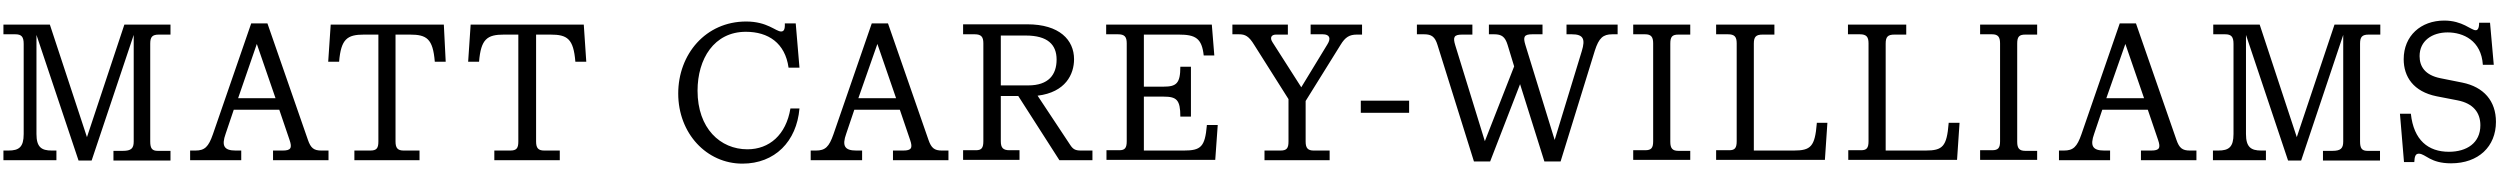 <?xml version="1.0" encoding="utf-8"?>
<!-- Generator: Adobe Illustrator 28.0.0, SVG Export Plug-In . SVG Version: 6.00 Build 0)  -->
<svg version="1.1" id="Layer_1" xmlns="http://www.w3.org/2000/svg" xmlns:xlink="http://www.w3.org/1999/xlink" x="0px" y="0px"
	 viewBox="0 0 802.1 59.4" style="enable-background:new 0 0 802.1 59.4;" xml:space="preserve">
<path d="M786.4,52.4c8.8,0,14.4-5.4,14.4-13.3c0-6.7-3.9-11.2-10.8-12.6l-7-1.4c-5-1-6.7-3.8-6.7-7.1c0-4.9,4-7.6,9-7.6
	s10.8,2.6,11.3,10.4h3.5l-1.2-13.5h-3.5c0,1.9-0.5,2.4-1.1,2.4c-1.5,0-4.2-3.1-10.1-3.1c-7.5,0-13,4.9-13,12.4
	c0,5.6,3.1,10.4,10.6,11.9l6.7,1.3c5.1,1,7.3,4,7.3,8c0,5.7-4.4,8.5-10.1,8.5c-6.6,0-11.3-3.7-12.2-12.2H770l1.3,15.5h3.3
	c0.1-1.9,0.4-2.7,1.5-2.7C778.3,49.4,779.7,52.4,786.4,52.4 M763.7,11V7.9H749L736.9,44L725,7.9h-14.9V11h3.8c2,0,2.7,0.8,2.7,3.1
	V43c0,4.2-1.5,5.3-4.9,5.3H710v3.1h17v-3.1h-1.5c-3.3,0-4.9-1.1-4.9-5.3V11.2l13.5,40.3h4.2l13.5-40.3v34.2c0,2.2-0.8,3-3.5,3h-3
	v3.1h18.3v-3.1h-4c-1.8,0-2.4-0.8-2.4-3V14c0-2.2,0.7-2.9,2.8-2.9h3.7V11z M681.9,14.1l6,17.4h-12.1L681.9,14.1z M702.6,48.3
	c-2.4,0-3.4-0.8-4.3-3.4l-13-37.4h-5.2l-12.3,35.6c-1.4,4-2.6,5.2-5.6,5.2h-1.6v3.1H677v-3.1h-1.9c-3.7,0-4.6-1.5-3.2-5.4l2.6-7.7
	h14.6l3.3,9.7c0.9,2.6,0.4,3.4-2.2,3.4h-3.3v3.1h17.8v-3.1C704.7,48.3,702.6,48.3,702.6,48.3z M653.6,51.5v-3.1h-3.8
	c-1.9,0-2.6-0.8-2.6-2.9V14c0-2.2,0.6-2.9,2.6-2.9h3.8V7.9h-18.3V11h3.8c1.9,0,2.6,0.8,2.6,2.9v31.4c0,2.2-0.6,2.9-2.6,2.9h-3.8v3.1
	h18.3V51.5z M625.2,39.6c-0.6,7.4-1.9,8.7-7.4,8.7H605V14c0-2.2,0.7-2.9,2.8-2.9h3.8V7.9h-18.7V11h3.8c2.1,0,2.8,0.8,2.8,2.9v31.4
	c0,2.2-0.6,2.9-2.4,2.9H593v3.1h34.9l0.8-11.9h-3.5V39.6z M582.9,39.6c-0.6,7.4-1.9,8.7-7.4,8.7h-12.8V14c0-2.2,0.7-2.9,2.8-2.9h3.8
	V7.9h-18.7V11h3.8c2.1,0,2.8,0.8,2.8,2.9v31.4c0,2.2-0.6,2.9-2.4,2.9h-4.2v3.1h34.9l0.8-11.9h-3.4V39.6z M542.3,51.5v-3.1h-3.8
	c-1.9,0-2.6-0.8-2.6-2.9V14c0-2.2,0.6-2.9,2.6-2.9h3.8V7.9H524V11h3.8c1.9,0,2.6,0.8,2.6,2.9v31.4c0,2.2-0.6,2.9-2.6,2.9H524v3.1
	h18.3V51.5z M502.4,11h1.9c3.7,0,4.4,1.5,3.2,5.4l-8.7,28.5l-9.4-30.5c-0.8-2.6-0.4-3.4,2.2-3.4h3.3V7.9h-17.2V11h1.7
	c2.4,0,3.5,0.8,4.3,3.4l2.1,6.9l-9.4,24l-9.5-30.8c-0.8-2.6-0.4-3.4,2.2-3.4h3.3V7.9h-17.8V11h2.3c2.4,0,3.5,0.8,4.3,3.4l11.7,37.4
	h5.2l9.6-24.8l7.8,24.8h5.2l11-35.6c1.3-4,2.6-5.2,5.6-5.2h1.7V7.9h-16.4V11H502.4z M452,32.3h-15.4v3.9h15.5v-3.9H452z M420.7,11
	h3.7c2.2,0,2.7,1.3,1.5,3.2L417.5,28l-9.2-14.4c-1-1.5-0.4-2.5,1.1-2.5h3.8V7.9h-17.8V11h2.1c2,0,3.2,0.6,4.9,3.4l11,17.4v13.6
	c0,2.2-0.6,2.9-2.6,2.9h-5.1v3.1h20.9v-3.1h-5.1c-1.9,0-2.6-0.8-2.6-2.9v-13l11.2-18c1.5-2.5,2.9-3.3,5.2-3.3h1.7V7.9h-16.5V11
	H420.7z M387.2,40.3c-0.6,6.8-1.9,8-7.4,8H367V31h6.3c4.2,0,5.4,1,5.4,6.4h3.4v-16h-3.4c0,5.4-1.3,6.4-5.4,6.4H367V11.1h11.2
	c5.4,0,7.4,1.2,8,6.7h3.4l-0.8-9.9h-33.9V11h3.8c2.1,0,2.8,0.8,2.8,2.9v31.4c0,2.2-0.6,2.9-2.4,2.9H355v3.1h34.9l0.8-11.2h-3.5V40.3
	z M329.1,11.4c7,0,9.9,2.9,9.9,7.7c0,4.9-2.6,8.3-9.1,8.3h-8.8v-16C321.1,11.4,329.1,11.4,329.1,11.4z M346.8,48.3
	c-1.9,0-2.6-0.5-3.5-1.9l-10.4-15.7c9-1.1,11.7-6.9,11.7-11.7c0-6.2-4.7-11.2-15-11.2H309V11h3.7c2.1,0,2.8,0.8,2.8,2.9v31.4
	c0,2.2-0.6,2.9-2.4,2.9H309v3.1h18.1v-3.1h-3.2c-2.1,0-2.8-0.8-2.8-2.9V30.8h5.6l13.2,20.6h10.6v-3.1
	C350.5,48.3,346.8,48.3,346.8,48.3z M281.5,14.1l6,17.4h-12.1L281.5,14.1z M302.2,48.3c-2.4,0-3.4-0.8-4.3-3.4l-13-37.4h-5.2
	l-12.3,35.6c-1.4,4-2.6,5.2-5.6,5.2h-1.7v3.1h16.5v-3.1h-1.9c-3.7,0-4.6-1.5-3.2-5.4l2.6-7.7h14.6l3.3,9.7c0.9,2.6,0.4,3.4-2.2,3.4
	h-3.3v3.1h17.8v-3.1C304.3,48.3,302.2,48.3,302.2,48.3z M238.2,52.5c10.4,0,17.4-7.1,18.3-17.7h-2.9c-1.4,8.5-6.8,13.1-13.8,13.1
	c-8.7,0-16-6.7-16-18.8c0-10.2,5.3-18.9,15.5-18.9c7.2,0,12.6,3.6,13.7,11.5h3.5l-1.2-14.2h-3.5c0.1,2.1-0.4,2.6-1.2,2.6
	c-1.7,0-4.4-3.2-11.2-3.2c-13,0-21.8,10.5-21.8,23.1C217.6,42.8,226.7,52.5,238.2,52.5 M187.3,7.9H151l-0.8,11.9h3.5
	c0.6-7.3,2.6-8.7,8-8.7h4.6v34.3c0,2.2-0.6,2.9-2.6,2.9h-5.1v3.1h21v-3.1h-5c-1.9,0-2.6-0.8-2.6-2.9V11.1h4.6c5.4,0,7.4,1.3,8,8.7
	h3.5L187.3,7.9z M142.4,7.9h-36.3l-0.8,11.9h3.5c0.6-7.3,2.6-8.7,8-8.7h4.6v34.3c0,2.2-0.6,2.9-2.6,2.9h-5.1v3.1h20.9v-3.1h-5.1
	c-1.9,0-2.6-0.8-2.6-2.9V11.1h4.6c5.4,0,7.4,1.3,8,8.7h3.5L142.4,7.9z M82.4,14.1l6,17.4h-12L82.4,14.1z M103.1,48.3
	c-2.4,0-3.4-0.8-4.3-3.4l-13-37.4h-5.2L68.3,43.1c-1.4,4-2.6,5.2-5.6,5.2H61v3.1h16.4v-3.1h-1.8c-3.7,0-4.6-1.5-3.2-5.4l2.6-7.7
	h14.6l3.3,9.7c0.9,2.6,0.4,3.4-2.2,3.4h-3.1v3.1h17.8v-3.1H103.1z M54.7,11V7.9H39.9L27.9,44L16,7.9H1.1V11h3.8c2,0,2.7,0.8,2.7,3.1
	V43c0,4.2-1.5,5.3-4.9,5.3H1.1v3.1h17v-3.1h-1.5c-3.3,0-4.9-1.1-4.9-5.3V11.2l13.5,40.3h4.2l13.5-40.3v34.2c0,2.2-0.8,3-3.5,3h-3
	v3.1h18.3v-3.1h-4.1c-1.8,0-2.4-0.8-2.4-3V14c0-2.2,0.7-2.9,2.8-2.9h3.7V11z"/>
</svg>
